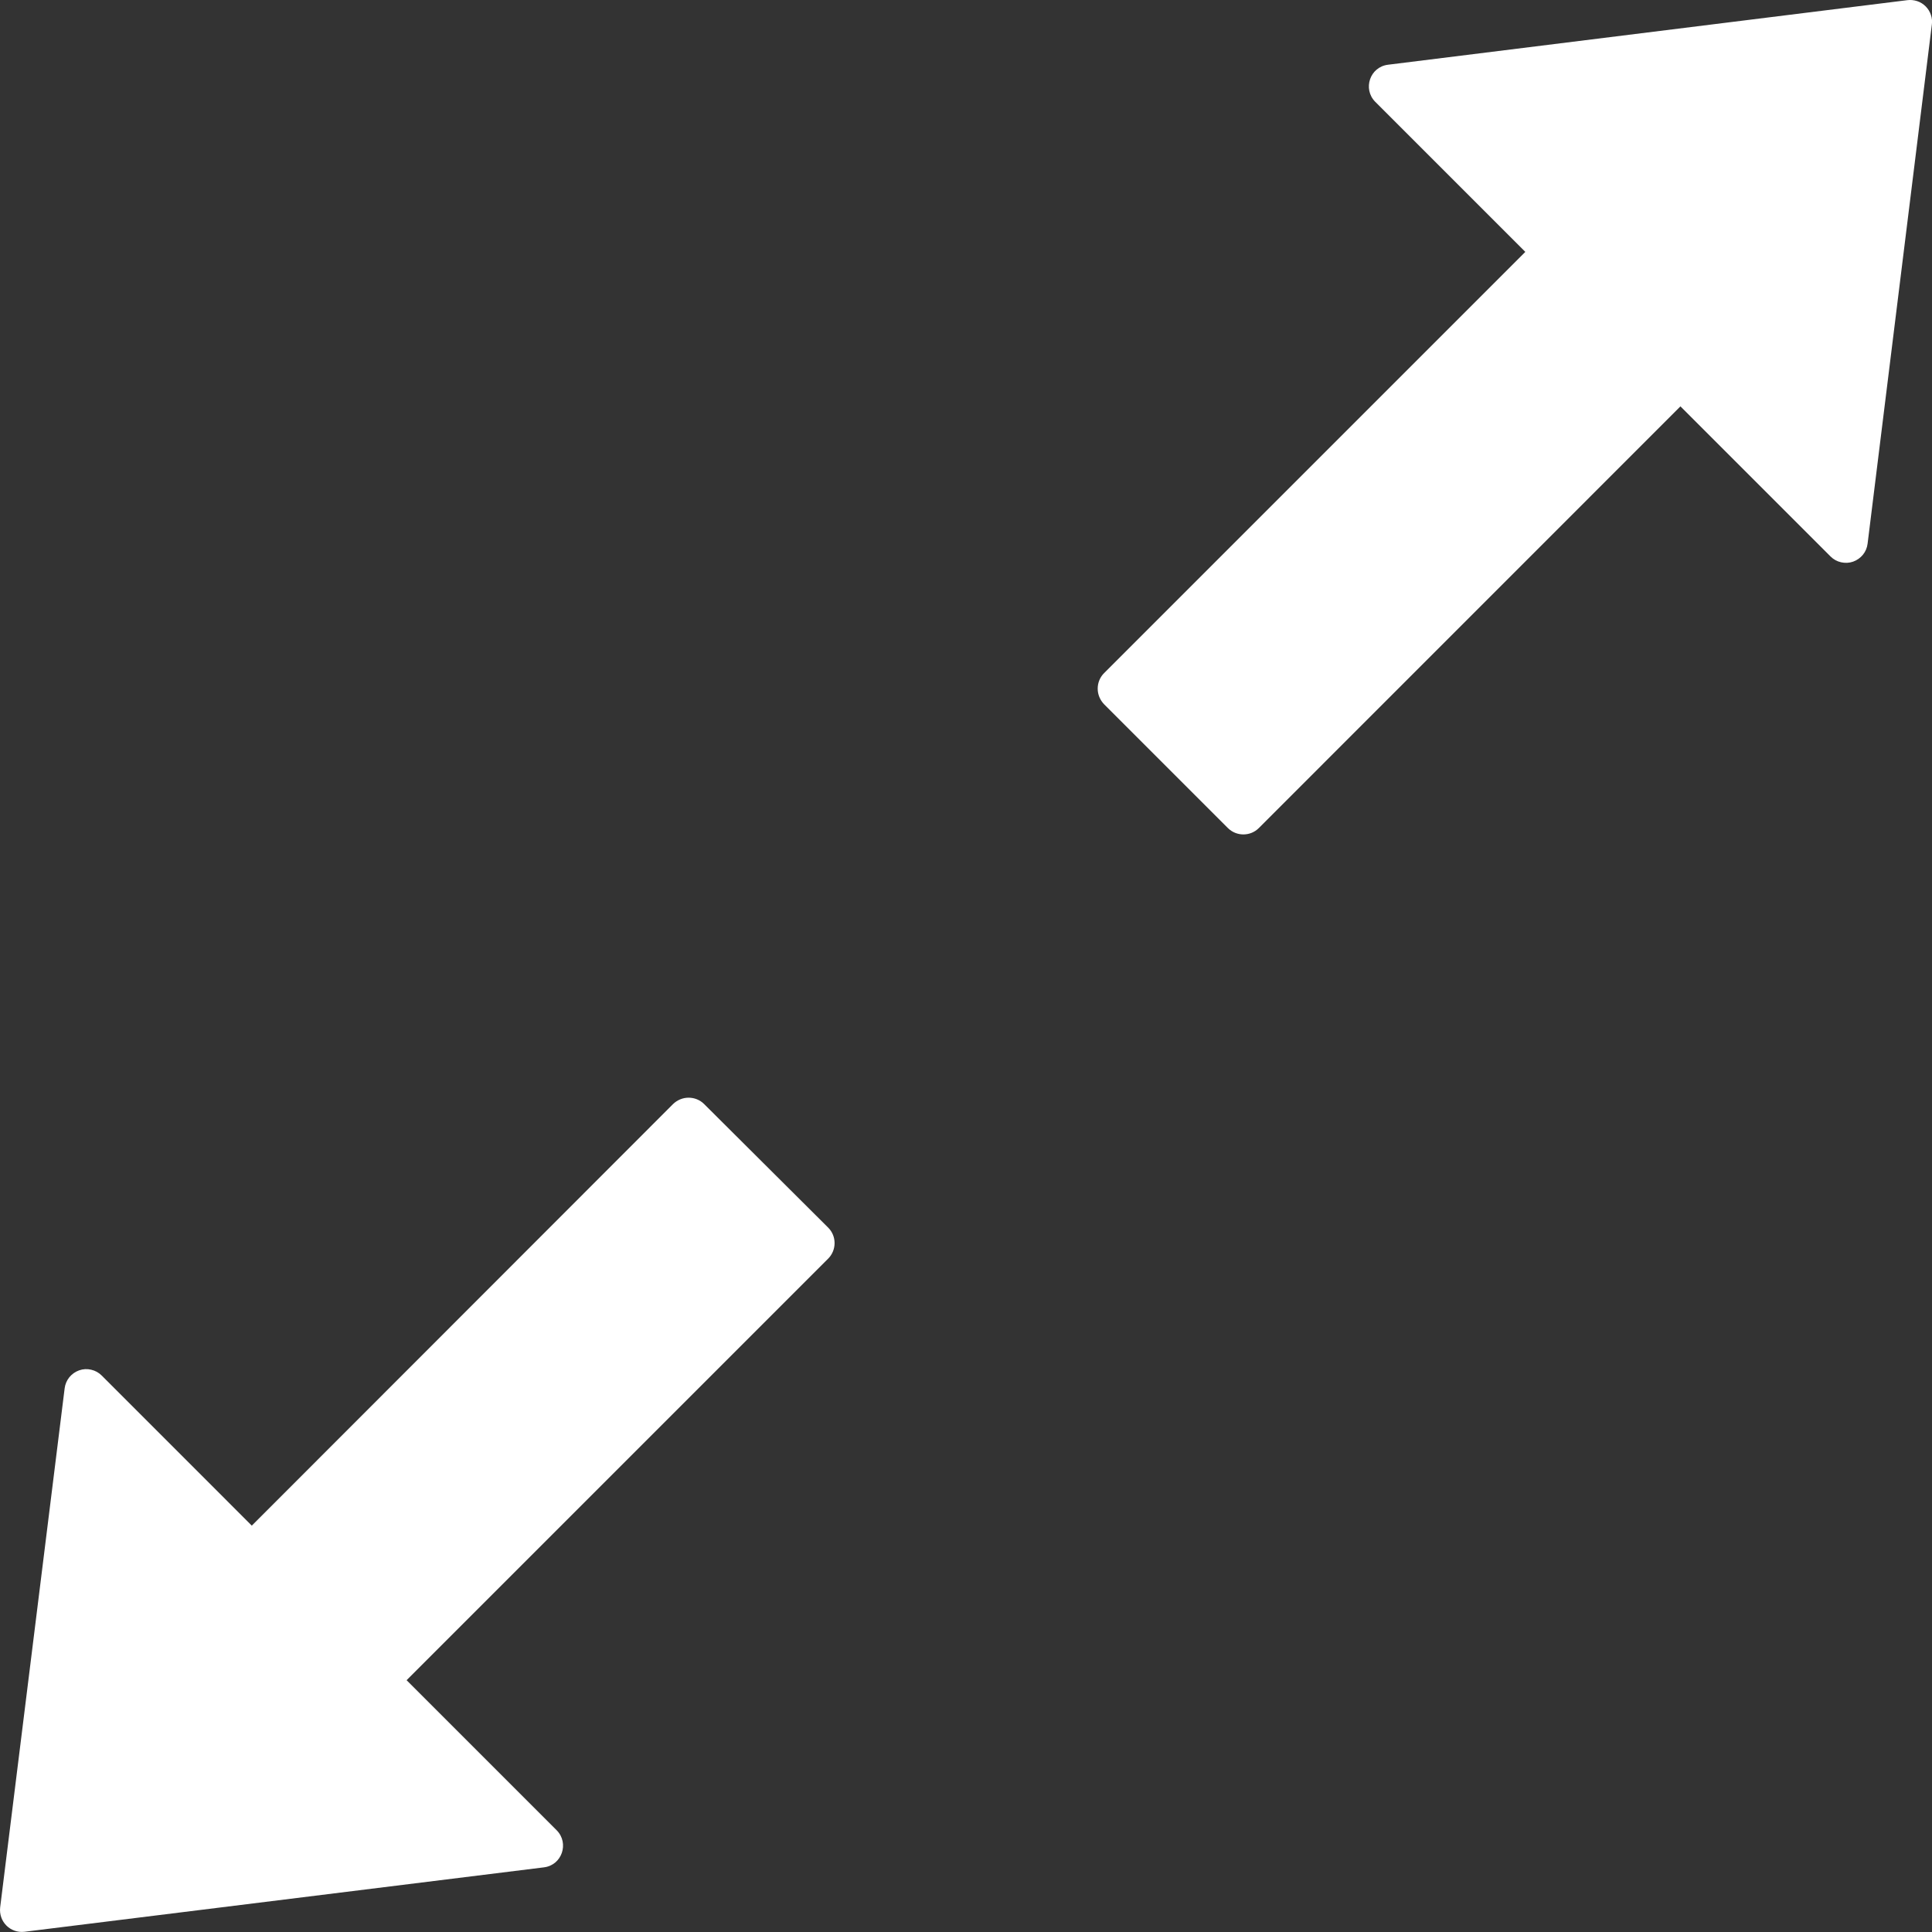 <?xml version="1.0" encoding="utf-8"?>
<!-- Generator: Adobe Illustrator 25.4.1, SVG Export Plug-In . SVG Version: 6.00 Build 0)  -->
<svg version="1.1" id="Layer_1" xmlns="http://www.w3.org/2000/svg" xmlns:xlink="http://www.w3.org/1999/xlink" x="0px" y="0px"
	 width="24px" height="24px" viewBox="0 0 24 24" style="enable-background:new 0 0 24 24;" xml:space="preserve">
<rect x="0" y="0" width="24" height="24" fill="#333333" stroke="none"/>
<style type="text/css">
	.st0{fill:#FFFFFF;}
</style>
<path class="st0" d="M23.694,0.002L17.243,0.804C17.018,0.831,16.926,1.104,17.083,1.264
	l1.865,1.865l-5.233,5.233c-0.051,0.051-0.079,0.12-0.079,0.193
	c0,0.072,0.029,0.141,0.079,0.193l1.538,1.538c0.106,0.106,0.28,0.106,0.385,0
	L20.875,5.048l1.865,1.865c0.036,0.036,0.081,0.061,0.131,0.072
	c0.05,0.011,0.101,0.009,0.149-0.008c0.048-0.017,0.09-0.047,0.122-0.086
	C23.174,6.852,23.194,6.804,23.2,6.753l0.798-6.447
	c0.006-0.041,0.002-0.083-0.012-0.122c-0.013-0.039-0.035-0.075-0.065-0.105
	c-0.029-0.029-0.065-0.052-0.105-0.065S23.735-0.003,23.694,0.002z M8.747,13.715
	c-0.051-0.051-0.12-0.079-0.193-0.079s-0.141,0.029-0.193,0.079L3.128,18.952
	L1.263,17.087c-0.036-0.036-0.081-0.061-0.131-0.072C1.083,17.003,1.031,17.006,0.983,17.023
	c-0.048,0.017-0.09,0.047-0.122,0.086c-0.032,0.04-0.052,0.088-0.058,0.138
	l-0.801,6.447c-0.02,0.177,0.126,0.324,0.303,0.303L6.756,23.197
	c0.225-0.027,0.317-0.3,0.16-0.46L5.051,20.872l5.237-5.237
	c0.106-0.106,0.106-0.28,0-0.385L8.747,13.715z"/>
</svg>
